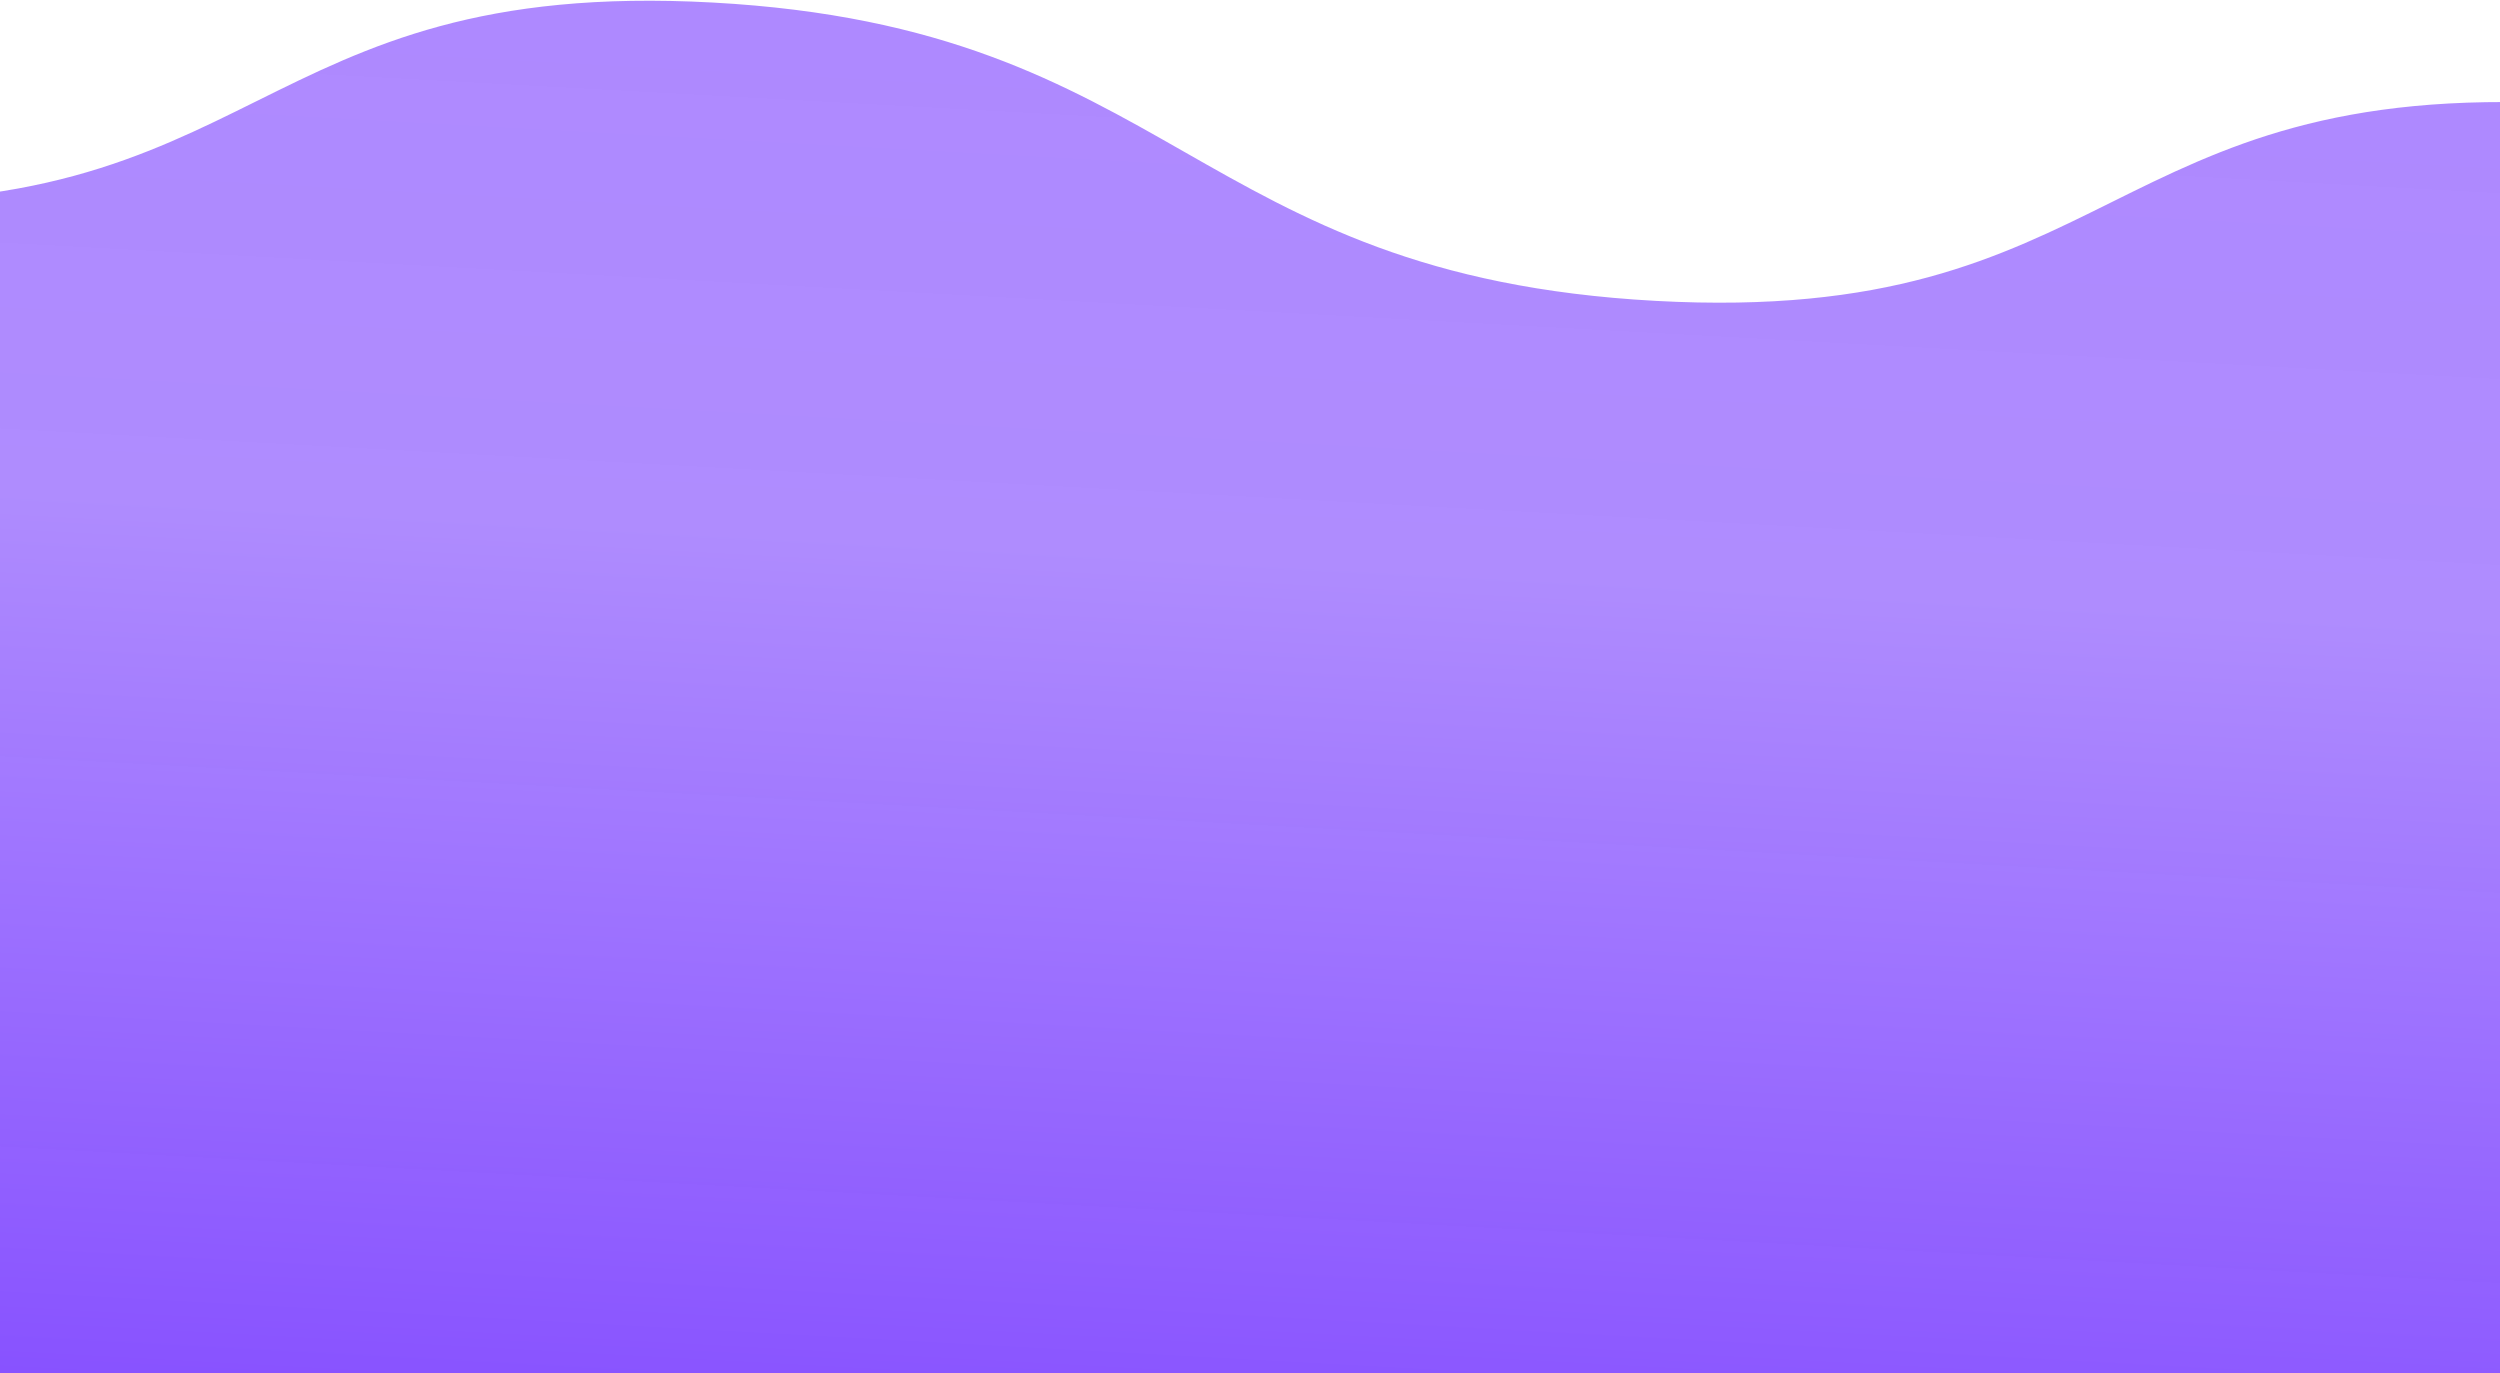 <svg width="213" height="117" viewBox="0 0 213 117" fill="none" xmlns="http://www.w3.org/2000/svg">
<path d="M218.74 8.85C179.21 6.69 180.529 27.792 141.059 25.635C101.53 23.475 100.211 2.374 60.741 0.217C21.212 -1.943 22.531 19.159 -16.939 17.002L-16.998 16.999L-10.743 117.076L263.187 132.043L256.187 20.035C246.801 14.731 236.734 9.833 218.74 8.85Z" fill="url(#paint0_linear_1_296)"/>
<defs>
<linearGradient id="paint0_linear_1_296" x1="118.648" y1="3.381" x2="112.07" y2="123.786" gradientUnits="userSpaceOnUse">
<stop stop-color="#AE89FF"/>
<stop offset="0.368" stop-color="#AE8BFE" stop-opacity="0.989"/>
<stop offset="1" stop-color="#854EFF" stop-opacity="0.98"/>
</linearGradient>
</defs>
</svg>
